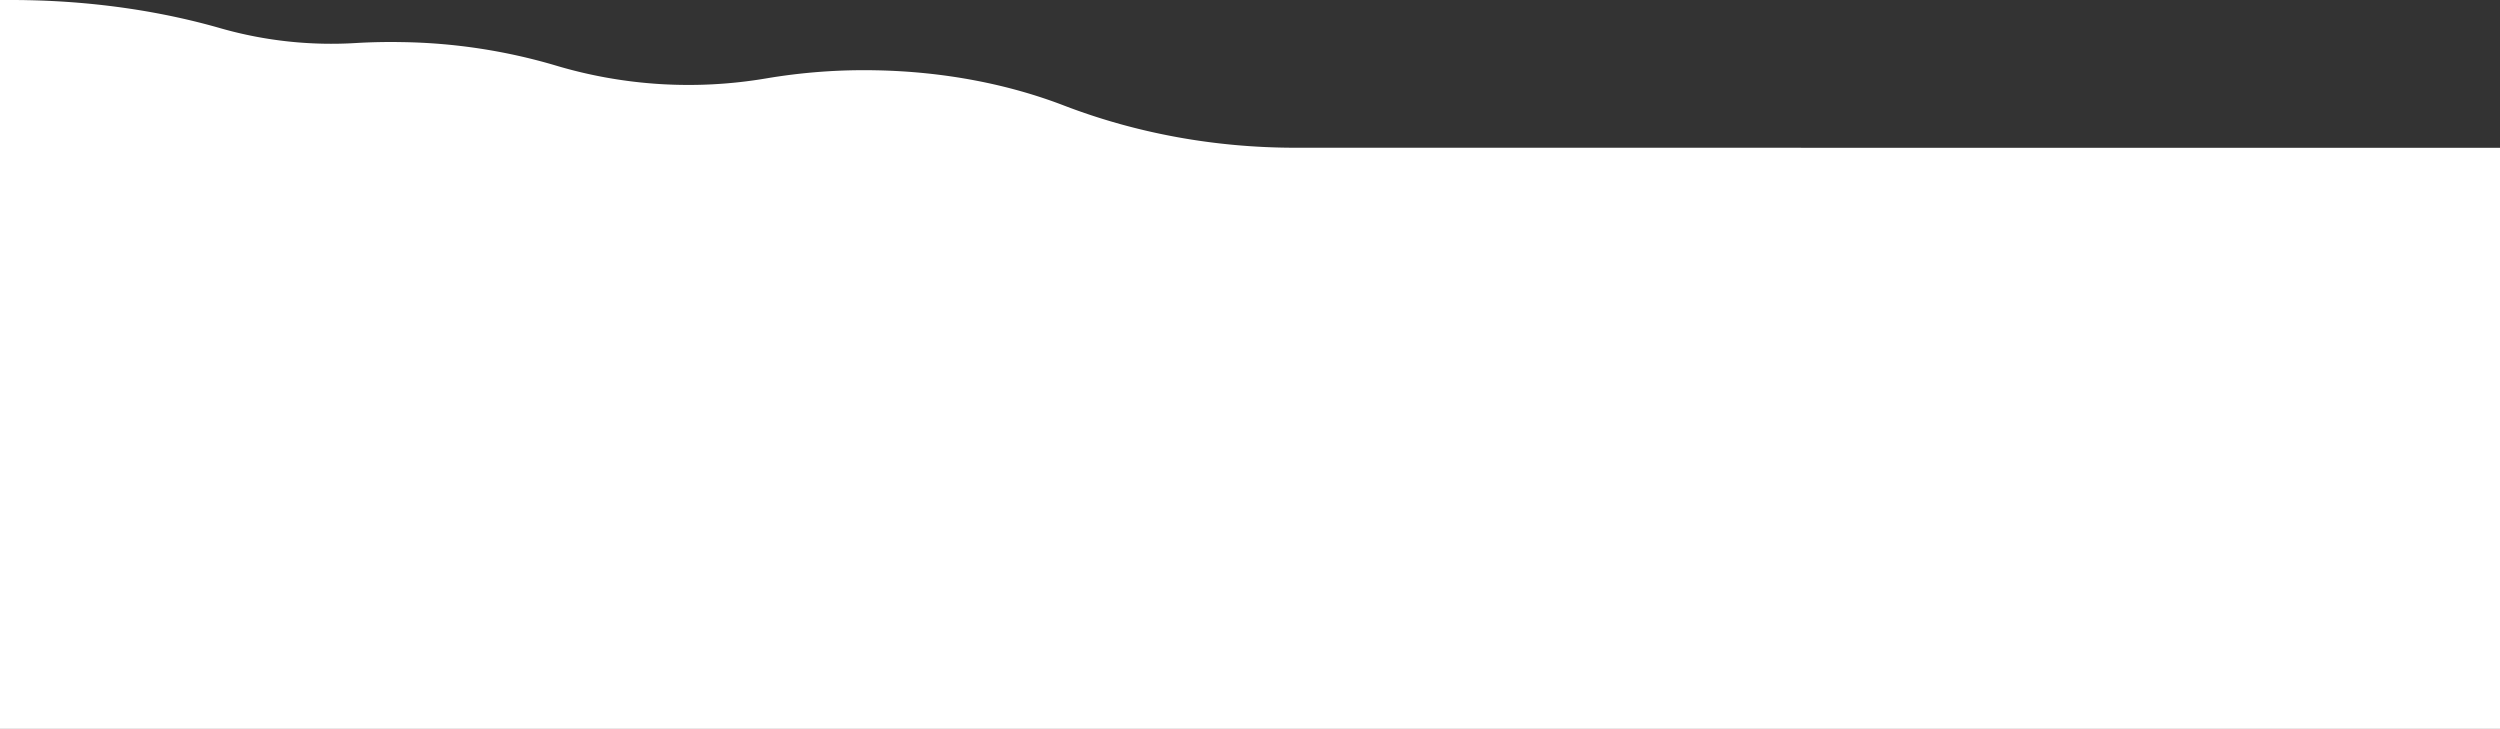 <svg id="Capa_1" data-name="Capa 1" xmlns="http://www.w3.org/2000/svg" viewBox="0 0 1727.82 503.71"><rect x="0" y="0" width="1727.82" height="503.71" fill="#333333" stroke="none"/><defs><style>.cls-1{fill:#fff;}</style></defs><title>transicion</title><path class="cls-1" d="M1762.91,234V635.57H35.09V131.86H42c3.86,0,7.74,0,11.64.1,48.44.91,94.1,7.92,134.48,19.6a278.66,278.66,0,0,0,93.34,10c10.4-.6,21-.81,31.72-.6a394.44,394.44,0,0,1,105.67,16.07,320.35,320.35,0,0,0,145.81,9,406.32,406.32,0,0,1,75.87-5.59c47.42.89,91.73,9.68,129.75,24.29,51,19.59,104.94,29.09,159.19,29.23,1.24,0,2.49,0,3.74,0Z" transform="translate(-35.09 -131.85)"/></svg>